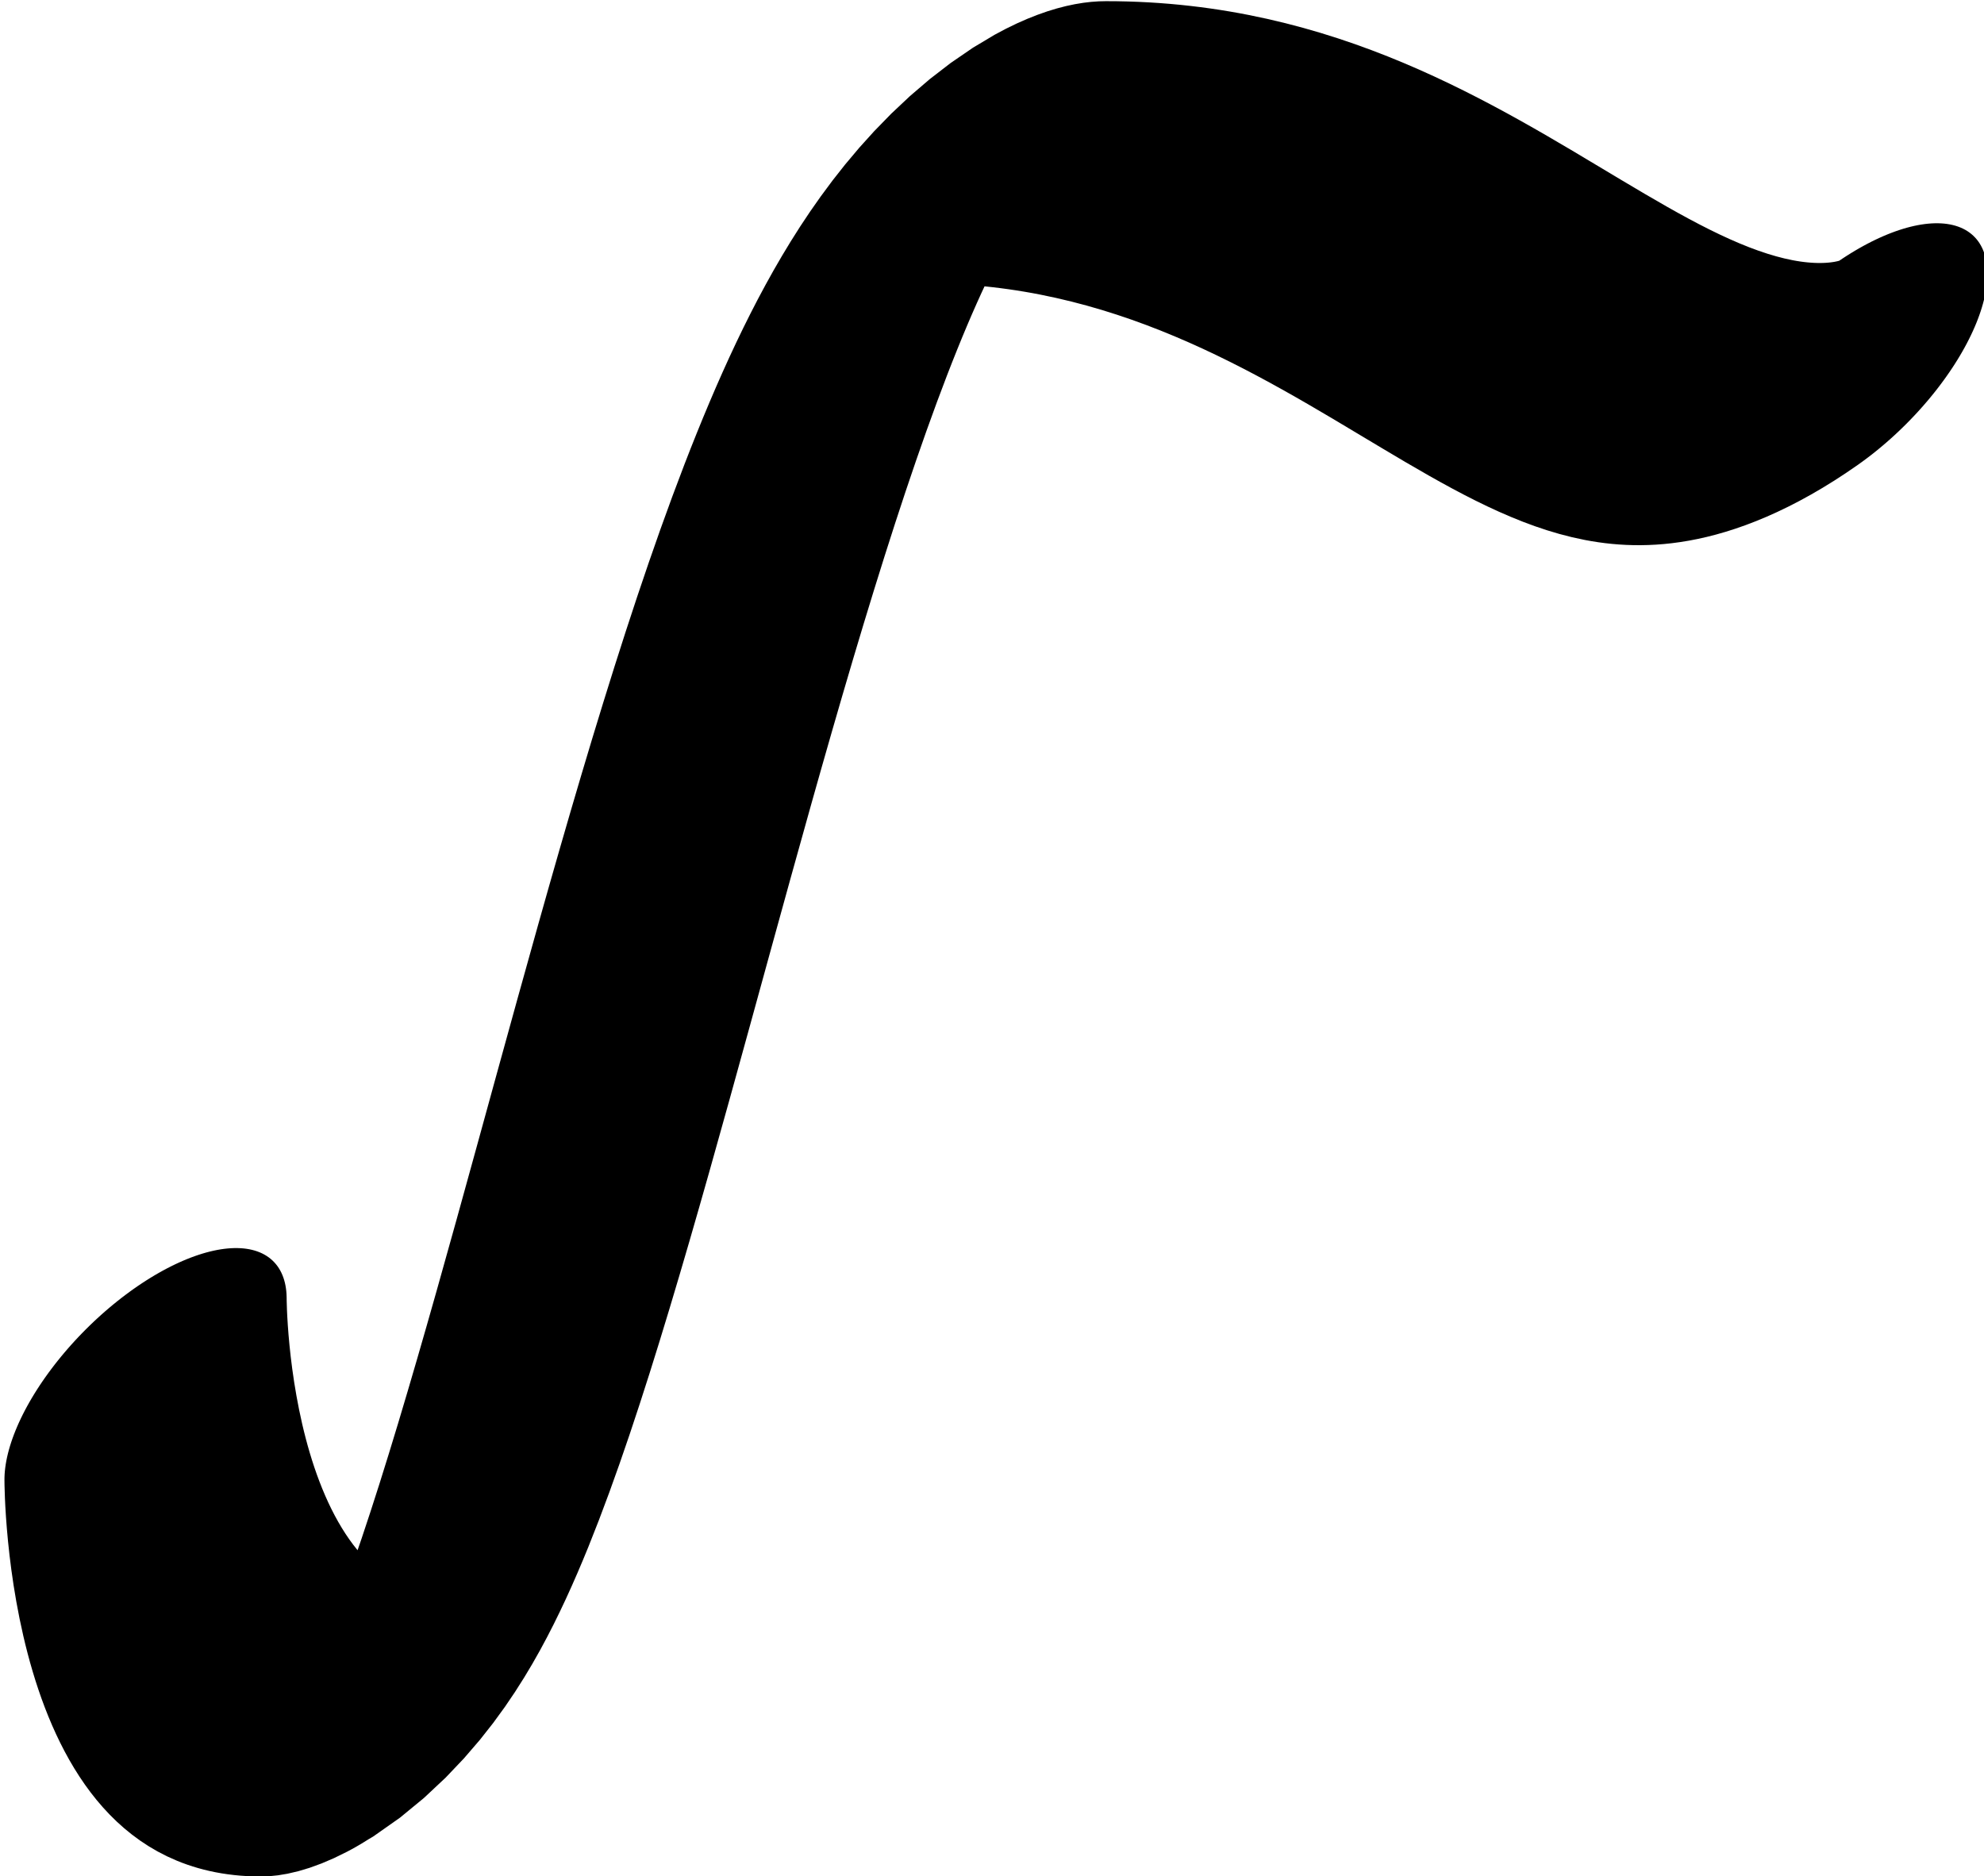 <?xml version="1.0" encoding="UTF-8" standalone="no"?>
<!-- Created with Inkscape (http://www.inkscape.org/) -->

<svg
   width="521.292"
   height="493.037"
   viewBox="0 0 521.292 493.037"
   version="1.1"
   id="svg5"
   xml:space="preserve"
   xmlns="http://www.w3.org/2000/svg"
   xmlns:svg="http://www.w3.org/2000/svg"><defs
     id="defs2" /><g
     style="display:inline"
     id="g256"
     transform="translate(-243.537,-706.912)"><g
       id="g1434-5-2-0"
       transform="matrix(0.346,0.346,-0.74,0.74,2168.739,429.064)"
       style="display:inline"><path
         style="fill:none;stroke:#000000;stroke-width:90.768;stroke-linecap:round;stroke-linejoin:round;stroke-dasharray:none"
         d="m -1797.828,1709.338 c 0,0 131.448,61.499 209.681,24.897 69.395,-32.467 -452.152,-354.242 -352.856,-400.699 158.587,-74.196 373.965,-38.577 399.809,-108.082"
         id="path1431-6-9-6" /></g></g></svg>
